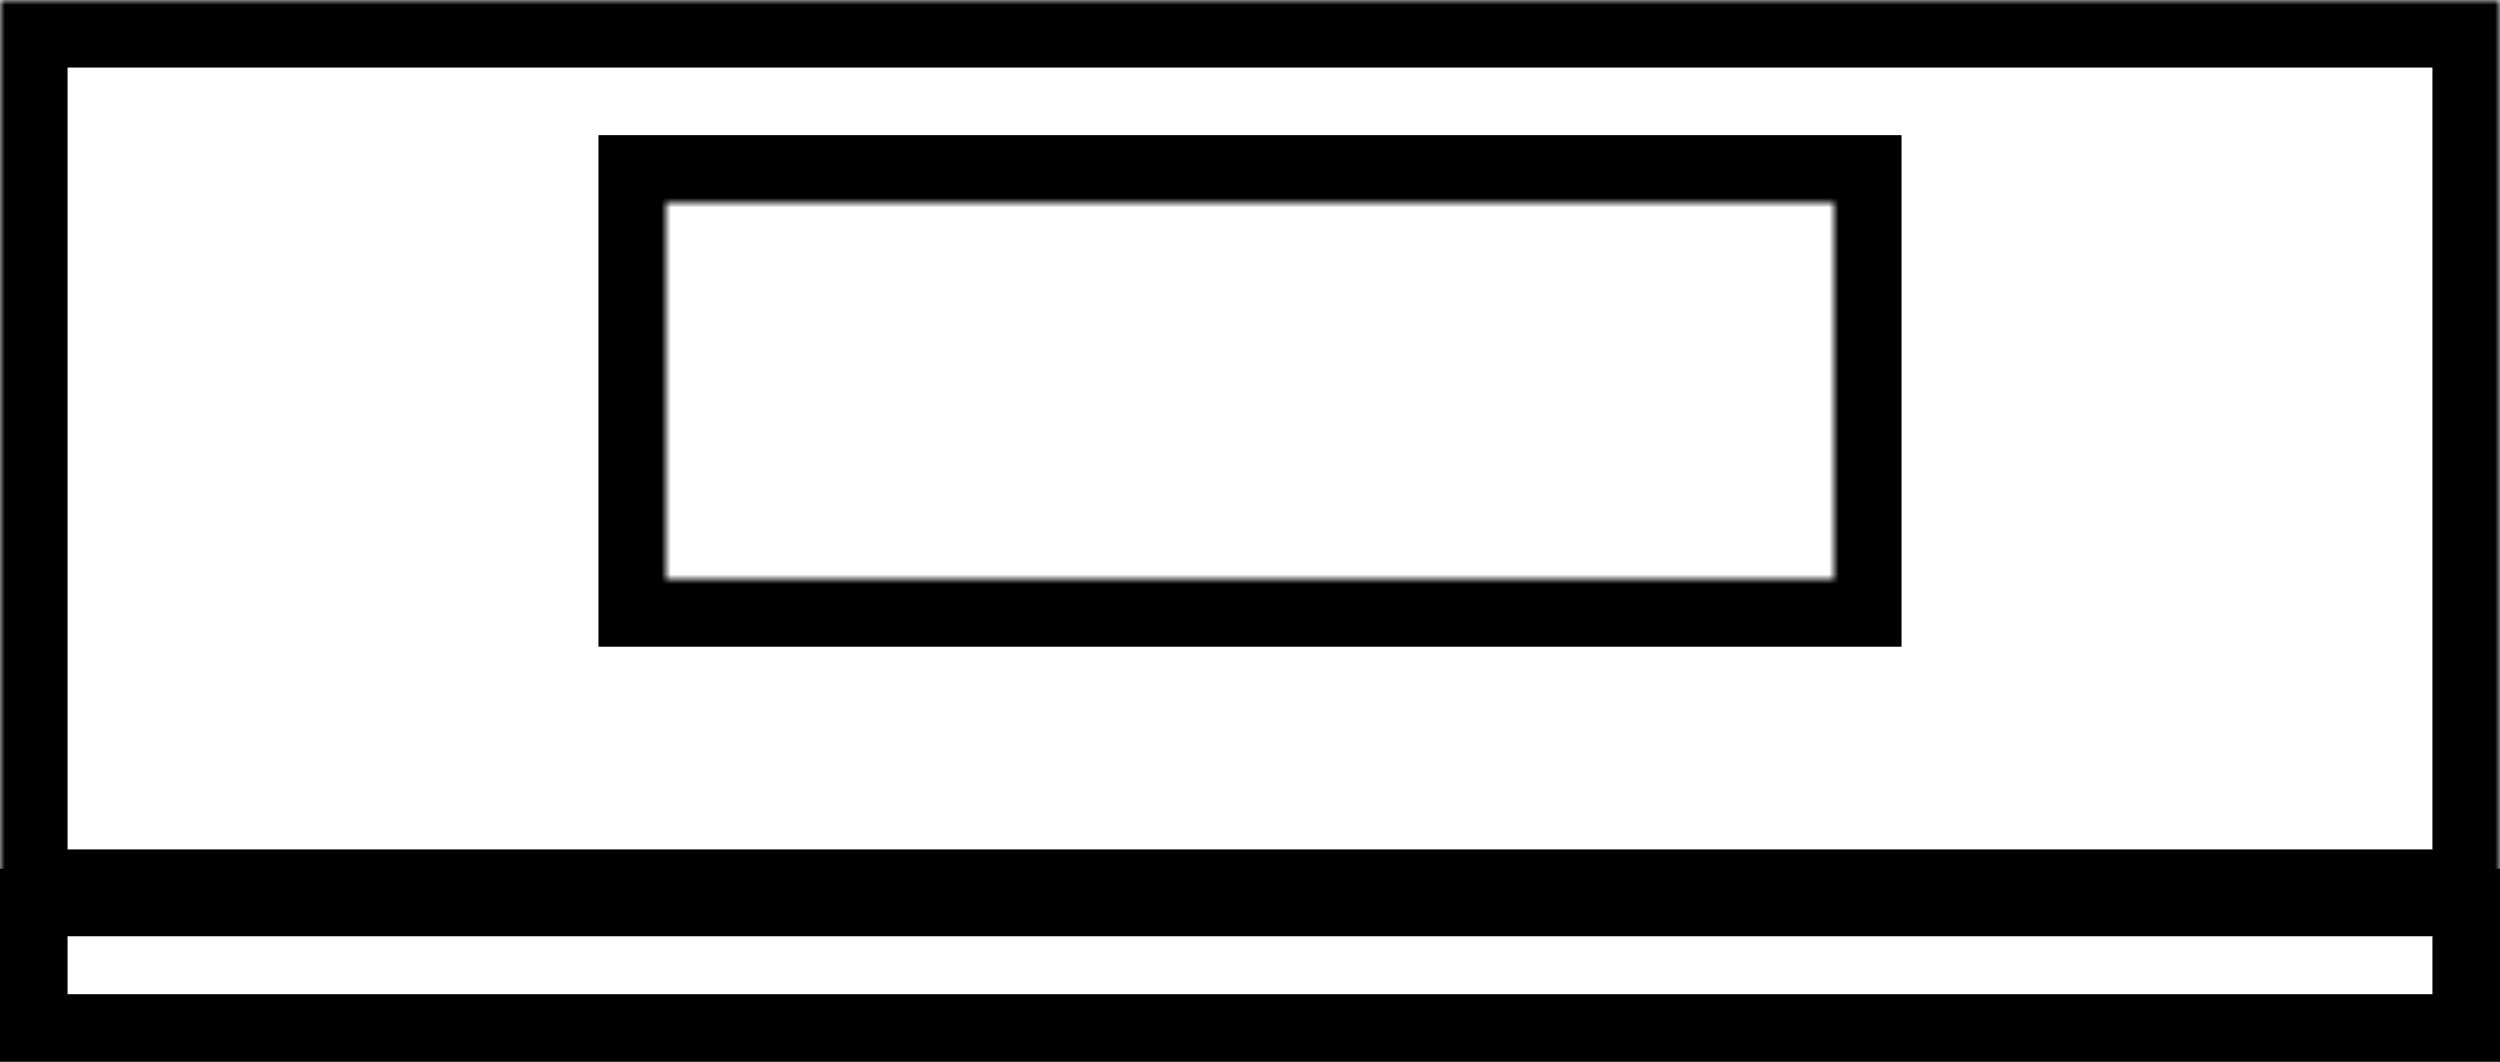 <svg width="259" height="110" viewBox="0 0 259 110" fill="none" xmlns="http://www.w3.org/2000/svg">
<mask id="path-1-inside-1_9_138" fill="white">
<path fill-rule="evenodd" clip-rule="evenodd" d="M259 0H0V95H259V0ZM190 21H69V60H190V21Z"/>
</mask>
<path d="M0 0V-7H-7V0H0ZM259 0H266V-7H259V0ZM0 95H-7V102H0V95ZM259 95V102H266V95H259ZM69 21V14H62V21H69ZM190 21H197V14H190V21ZM69 60H62V67H69V60ZM190 60V67H197V60H190ZM0 7H259V-7H0V7ZM7 95V0H-7V95H7ZM259 88H0V102H259V88ZM252 0V95H266V0H252ZM69 28H190V14H69V28ZM76 60V21H62V60H76ZM190 53H69V67H190V53ZM183 21V60H197V21H183Z" fill="black" mask="url(#path-1-inside-1_9_138)"/>
<rect x="3.5" y="93.5" width="252" height="13" stroke="black" stroke-width="7"/>
</svg>
